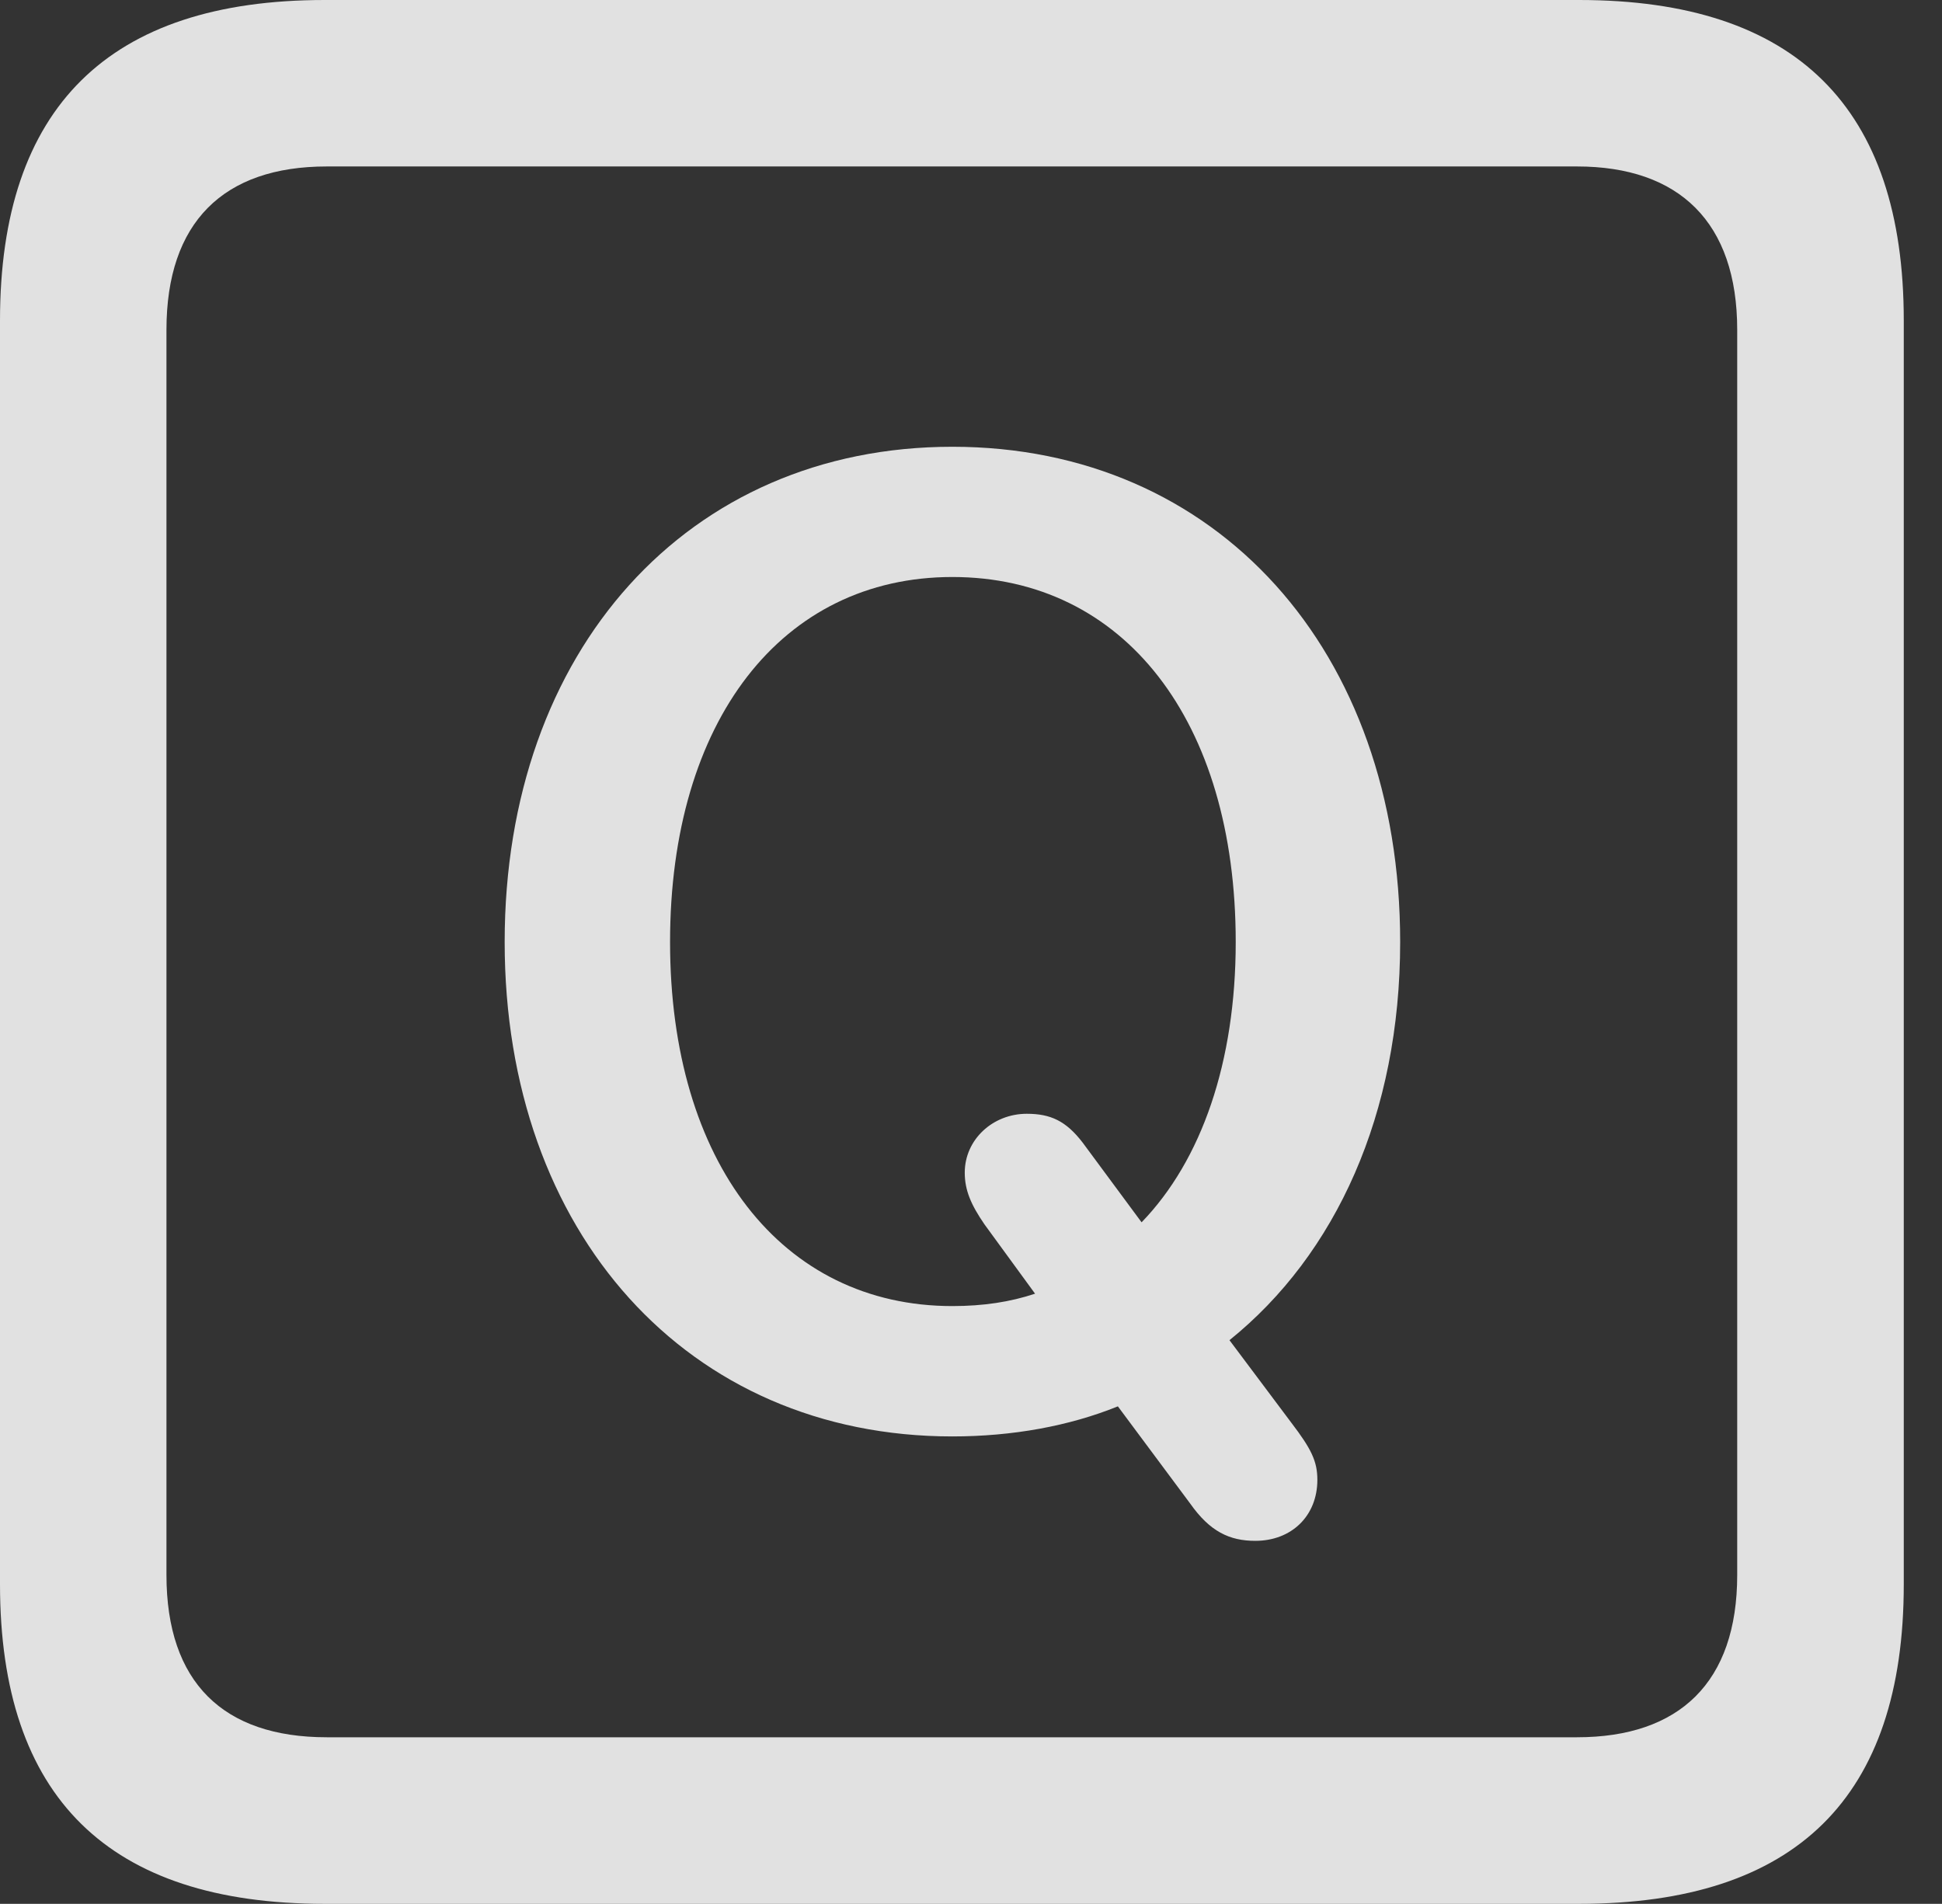 <?xml version="1.0" encoding="UTF-8"?>
<!--Generator: Apple Native CoreSVG 326-->
<!DOCTYPE svg
PUBLIC "-//W3C//DTD SVG 1.1//EN"
       "http://www.w3.org/Graphics/SVG/1.1/DTD/svg11.dtd">
<svg version="1.1" xmlns="http://www.w3.org/2000/svg" xmlns:xlink="http://www.w3.org/1999/xlink" viewBox="0 0 18.34 17.979">
 <rect x="0" y="0" width="18.34" height="17.979" fill="#333333" stroke="none"/>
 <g>
  <rect height="17.979" opacity="0" width="18.34" x="0" y="0"/>
  <path d="M3.066 17.979L14.912 17.979C16.963 17.979 17.979 16.973 17.979 14.961L17.979 3.027C17.979 1.016 16.963 0 14.912 0L3.066 0C1.025 0 0 1.016 0 3.027L0 14.961C0 16.973 1.025 17.979 3.066 17.979ZM3.086 16.406C2.109 16.406 1.572 15.889 1.572 14.873L1.572 3.115C1.572 2.1 2.109 1.572 3.086 1.572L14.893 1.572C15.859 1.572 16.406 2.1 16.406 3.115L16.406 14.873C16.406 15.889 15.859 16.406 14.893 16.406Z" fill="white" fill-opacity="0.85"/>
  <path d="M8.994 13.565C9.561 13.565 10.098 13.467 10.557 13.281L11.24 14.199C11.426 14.463 11.611 14.551 11.855 14.551C12.197 14.551 12.441 14.316 12.441 13.975C12.441 13.799 12.383 13.682 12.197 13.438L11.611 12.656C12.617 11.846 13.223 10.518 13.223 8.896C13.223 6.143 11.494 4.219 8.994 4.219C6.494 4.219 4.766 6.143 4.766 8.896C4.766 11.641 6.494 13.565 8.994 13.565ZM8.994 12.334C7.383 12.334 6.328 10.977 6.328 8.896C6.328 6.807 7.383 5.449 8.994 5.449C10.615 5.449 11.67 6.807 11.67 8.896C11.67 10.029 11.348 10.957 10.781 11.543L10.225 10.791C10.068 10.586 9.922 10.518 9.697 10.518C9.375 10.518 9.111 10.762 9.111 11.074C9.111 11.24 9.17 11.377 9.297 11.562L9.775 12.217C9.541 12.295 9.287 12.334 8.994 12.334Z" fill="white" fill-opacity="0.85"/>
 </g>
</svg>
